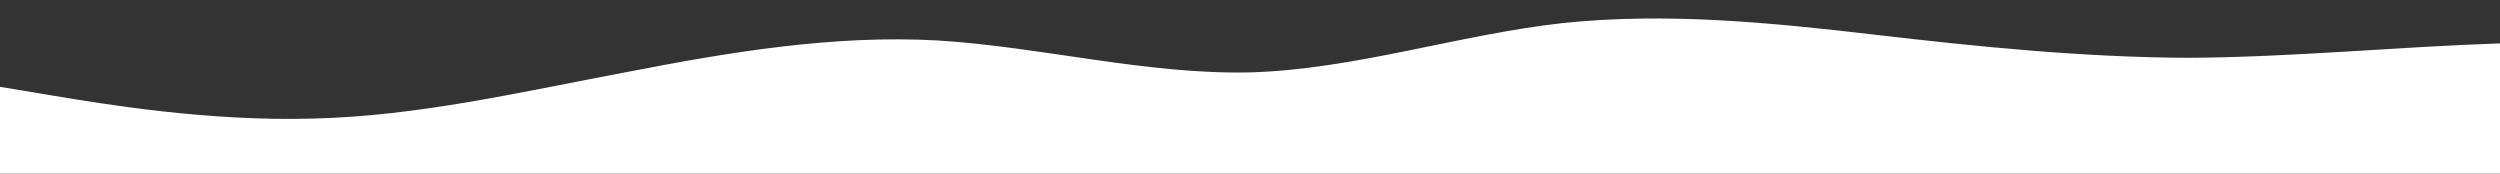 <?xml version="1.0" standalone="no"?>
<svg xmlns:xlink="http://www.w3.org/1999/xlink" id="wave" style="transform:rotate(180deg); transition: 0.3s" viewBox="0 0 1440 100" version="1.1" xmlns="http://www.w3.org/2000/svg"><rect x="0" y="0" width="1440" height="100" fill="#333333" stroke="none"/><defs><linearGradient id="sw-gradient-0" x1="0" x2="0" y1="1" y2="0"><stop stop-color="rgba(255, 255, 255, 1)" offset="0%"/><stop stop-color="rgba(255, 255, 255, 1)" offset="100%"/></linearGradient></defs><path style="transform:translate(0, 0px); opacity:1" fill="url(#sw-gradient-0)" d="M0,50L30,55C60,60,120,70,180,68.3C240,67,300,53,360,41.7C420,30,480,20,540,23.3C600,27,660,43,720,41.7C780,40,840,20,900,13.3C960,7,1020,13,1080,20C1140,27,1200,33,1260,33.3C1320,33,1380,27,1440,25C1500,23,1560,27,1620,26.7C1680,27,1740,23,1800,21.7C1860,20,1920,20,1980,30C2040,40,2100,60,2160,61.7C2220,63,2280,47,2340,35C2400,23,2460,17,2520,20C2580,23,2640,37,2700,45C2760,53,2820,57,2880,61.7C2940,67,3000,73,3060,75C3120,77,3180,73,3240,70C3300,67,3360,63,3420,63.3C3480,63,3540,67,3600,70C3660,73,3720,77,3780,73.3C3840,70,3900,60,3960,46.7C4020,33,4080,17,4140,10C4200,3,4260,7,4290,8.3L4320,10L4320,100L4290,100C4260,100,4200,100,4140,100C4080,100,4020,100,3960,100C3900,100,3840,100,3780,100C3720,100,3660,100,3600,100C3540,100,3480,100,3420,100C3360,100,3300,100,3240,100C3180,100,3120,100,3060,100C3000,100,2940,100,2880,100C2820,100,2760,100,2700,100C2640,100,2580,100,2520,100C2460,100,2400,100,2340,100C2280,100,2220,100,2160,100C2100,100,2040,100,1980,100C1920,100,1860,100,1800,100C1740,100,1680,100,1620,100C1560,100,1500,100,1440,100C1380,100,1320,100,1260,100C1200,100,1140,100,1080,100C1020,100,960,100,900,100C840,100,780,100,720,100C660,100,600,100,540,100C480,100,420,100,360,100C300,100,240,100,180,100C120,100,60,100,30,100L0,100Z"/></svg>